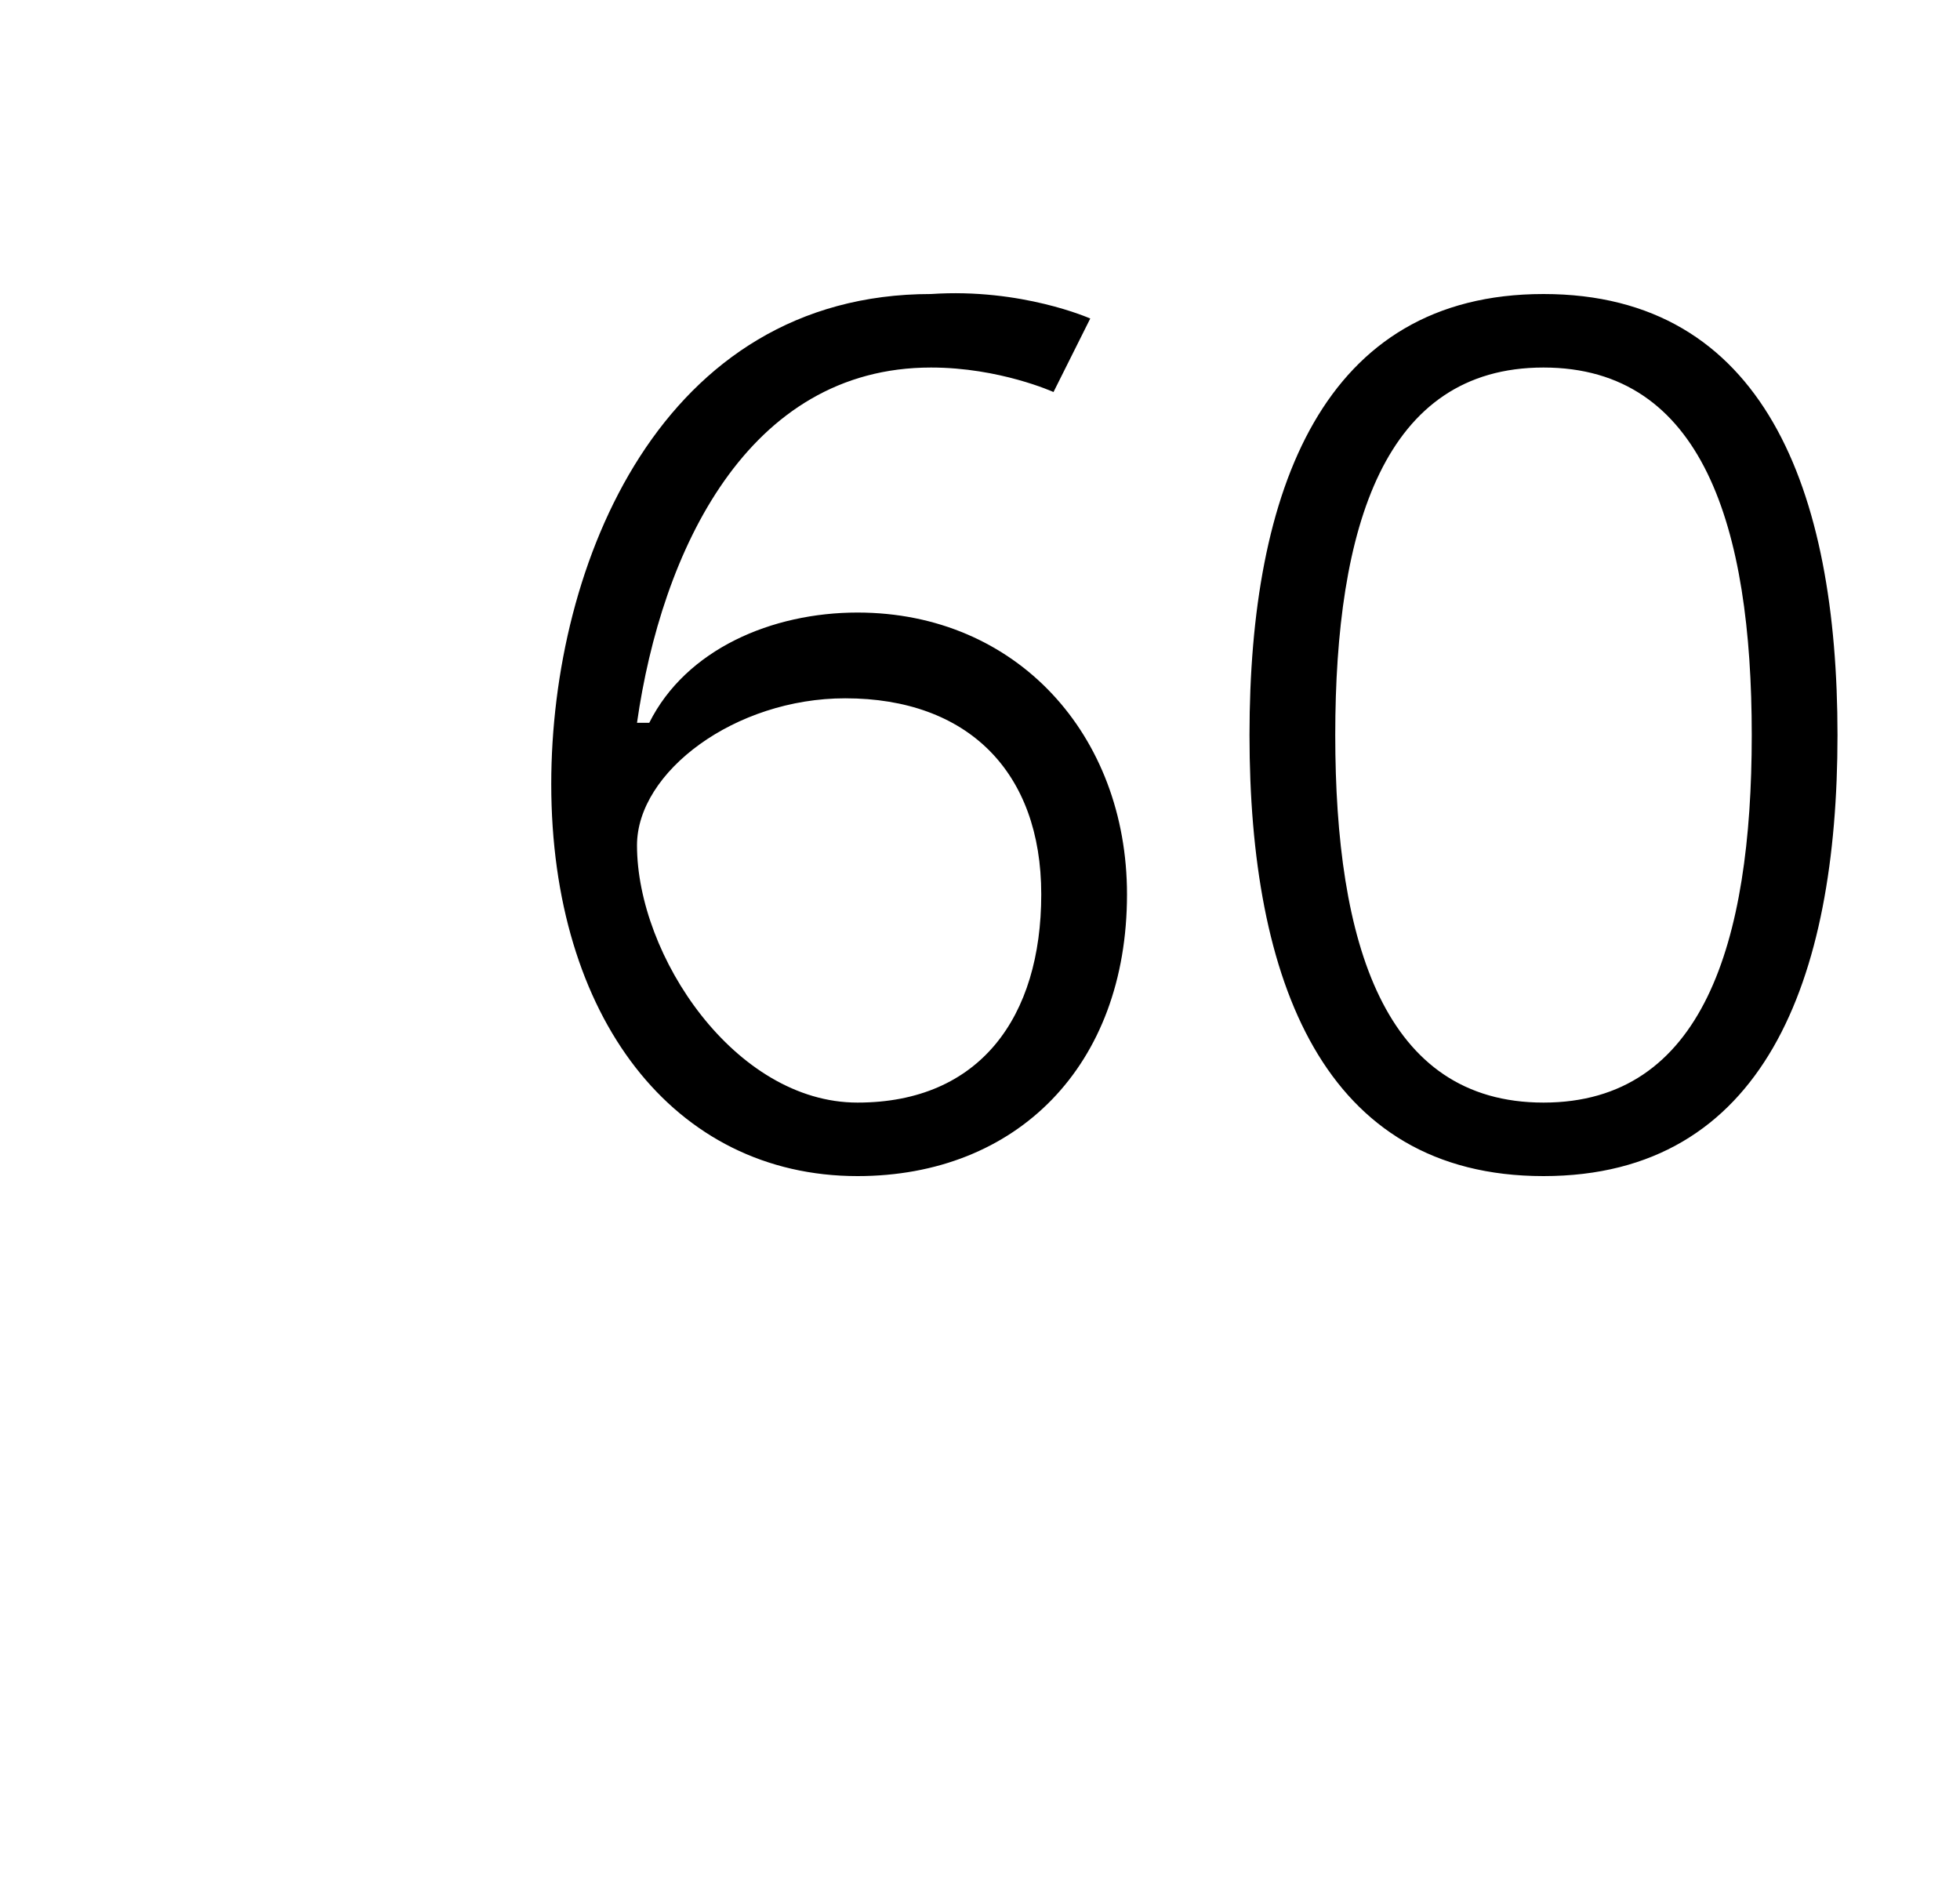 <?xml version="1.0" standalone="no"?><!DOCTYPE svg PUBLIC "-//W3C//DTD SVG 1.1//EN" "http://www.w3.org/Graphics/SVG/1.1/DTD/svg11.dtd"><svg xmlns="http://www.w3.org/2000/svg" version="1.1" width="16px" height="15.5px" viewBox="0 -2 16 15.5" style="top:-2px">  <desc>60</desc>  <defs/>  <g id="Polygon73007">    <path d="M 4.5 4.4 C 4.5 2.6 5.4 0.4 7.6 0.4 C 8.34 0.35 8.9 0.6 8.9 0.6 L 8.6 1.2 C 8.6 1.2 8.16 1 7.6 1 C 6.1 1 5.4 2.5 5.2 3.9 C 5.2 3.9 5.3 3.9 5.3 3.9 C 5.6 3.3 6.3 3 7 3 C 8.3 3 9.2 4 9.2 5.3 C 9.2 6.7 8.3 7.6 7 7.6 C 5.5 7.6 4.5 6.3 4.5 4.4 Z M 7 7 C 8 7 8.5 6.3 8.5 5.3 C 8.5 4.3 7.9 3.7 6.9 3.7 C 6 3.7 5.2 4.3 5.2 4.9 C 5.2 5.8 6 7 7 7 Z M 10.2 4 C 10.2 2 10.8 0.4 12.6 0.4 C 14.4 0.4 15 2 15 4 C 15 6 14.4 7.6 12.6 7.6 C 10.8 7.6 10.2 6 10.2 4 Z M 14.3 4 C 14.3 2.3 13.9 1 12.6 1 C 11.3 1 10.9 2.3 10.9 4 C 10.9 5.7 11.3 7 12.6 7 C 13.9 7 14.3 5.7 14.3 4 Z " stroke="none" fill="#000"/>  </g></svg>